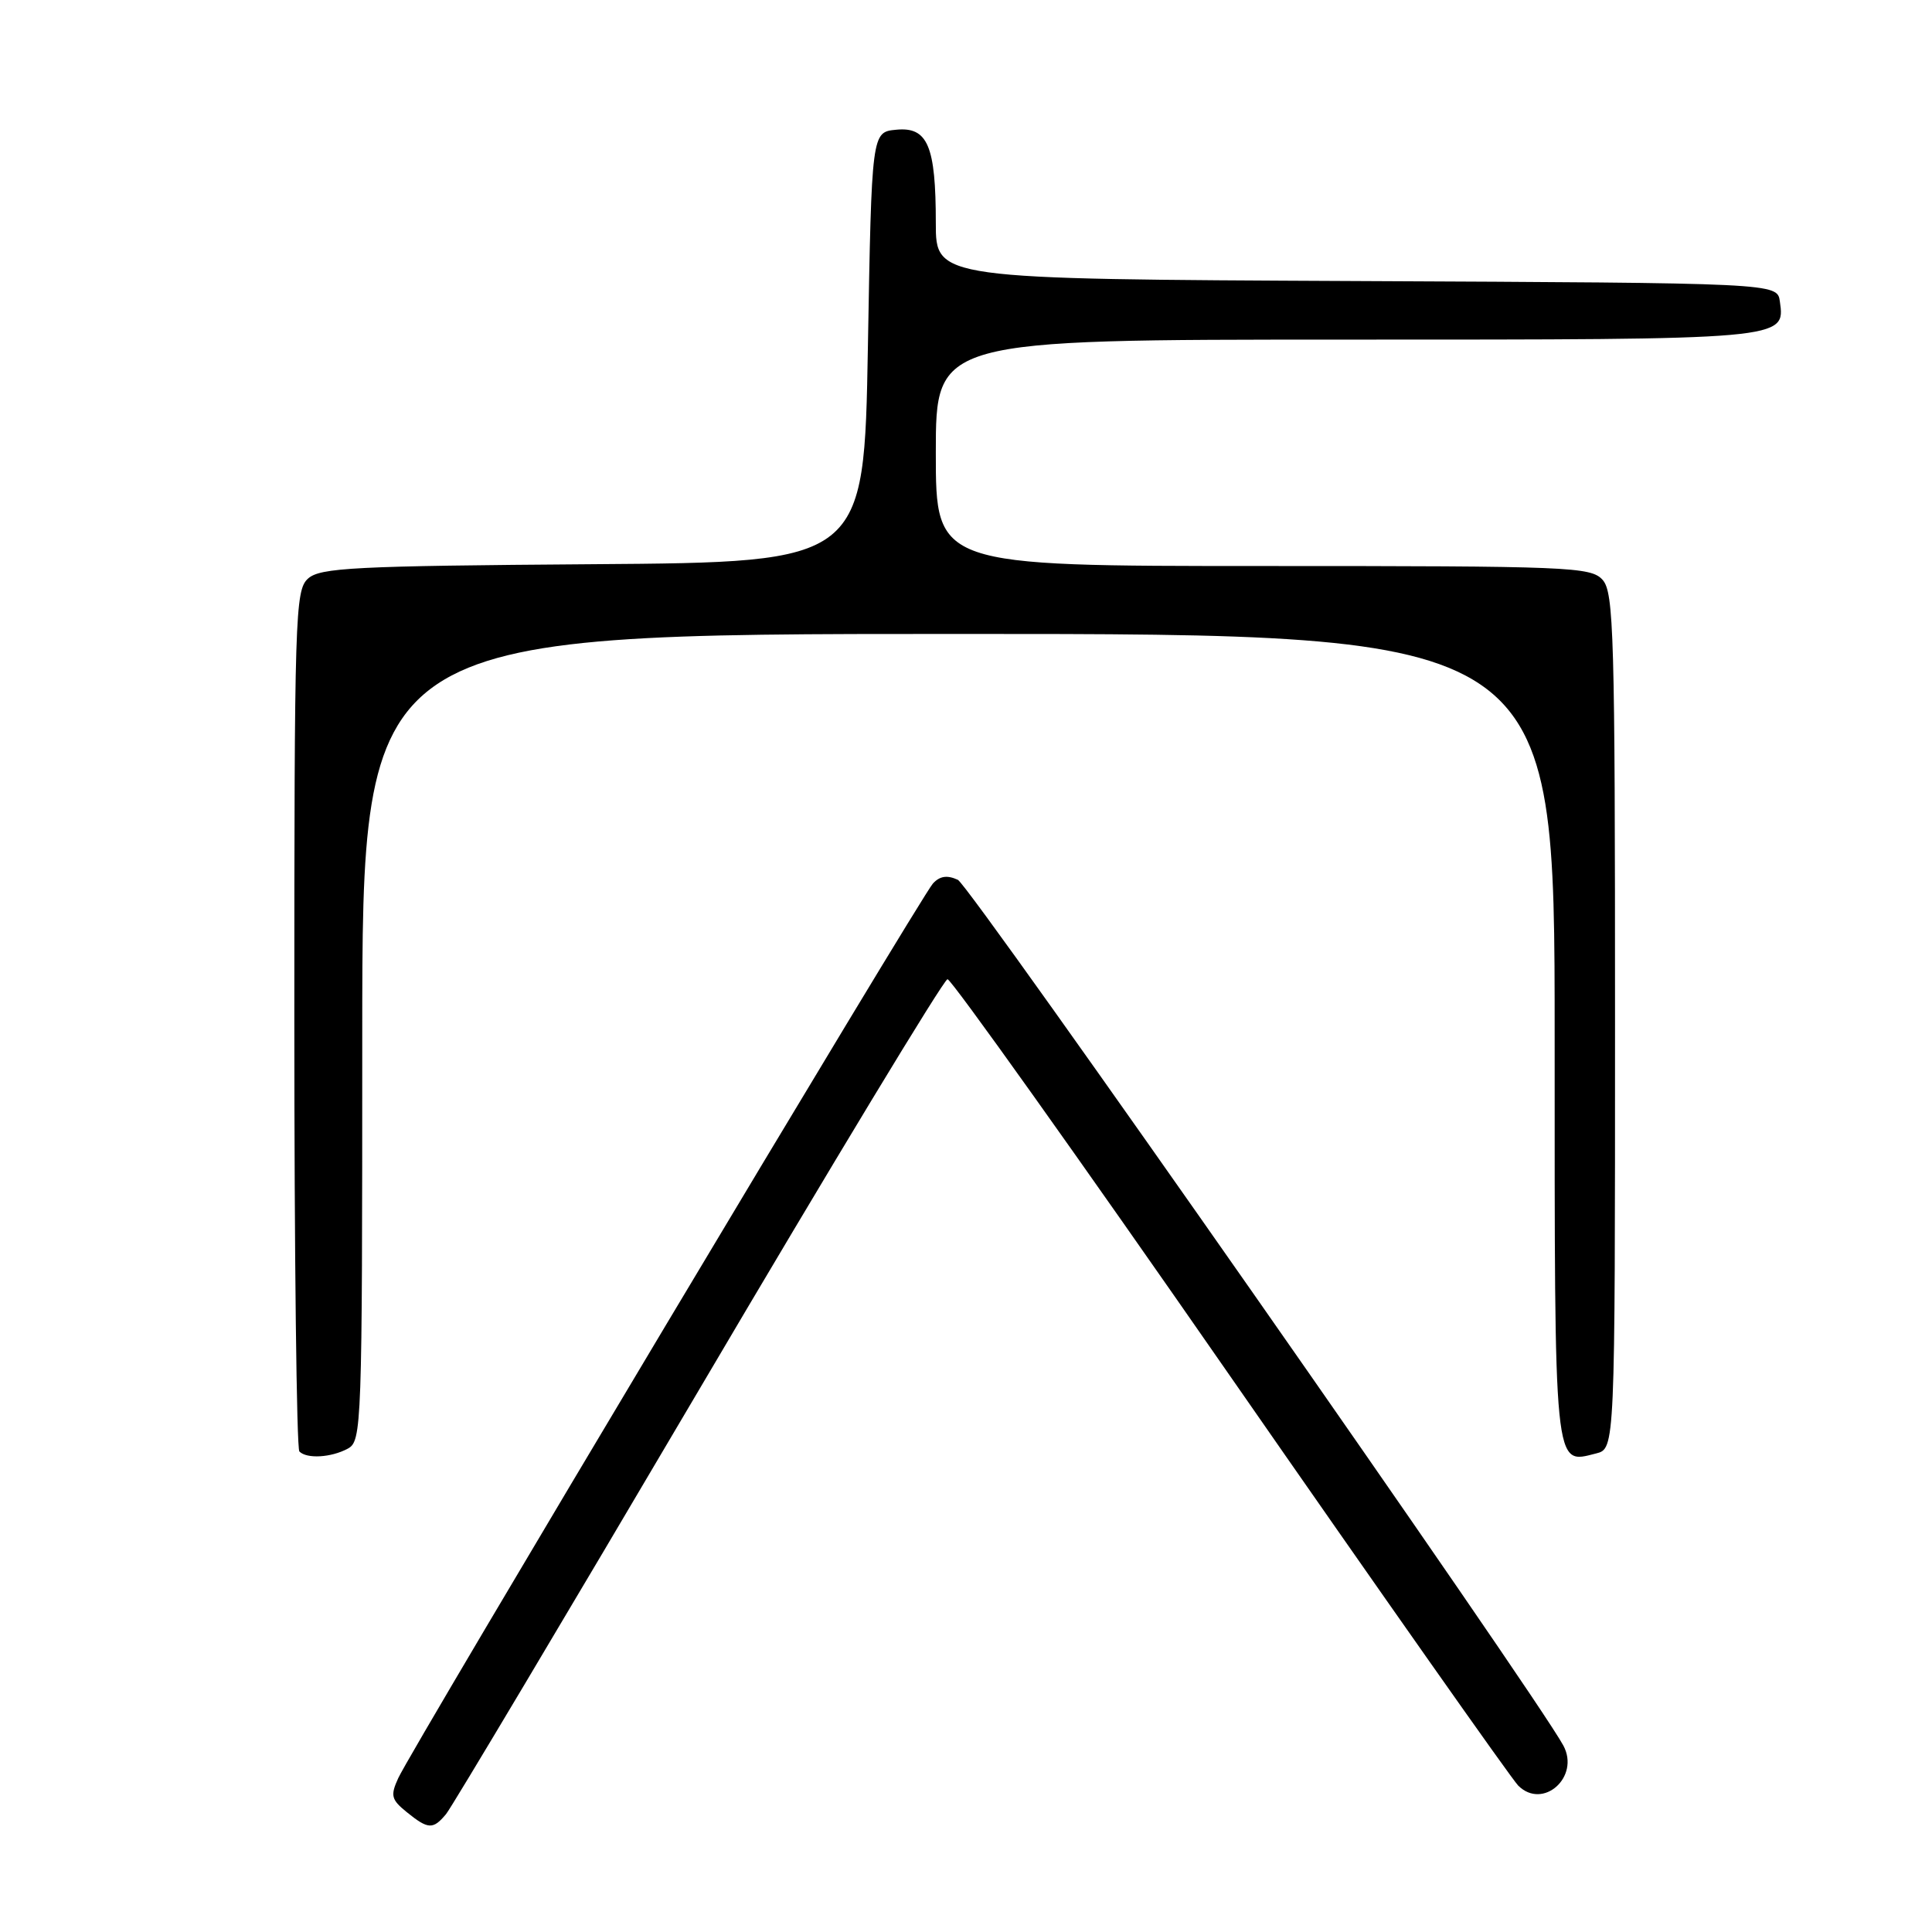 <?xml version="1.0" encoding="UTF-8" standalone="no"?>
<!DOCTYPE svg PUBLIC "-//W3C//DTD SVG 1.1//EN" "http://www.w3.org/Graphics/SVG/1.1/DTD/svg11.dtd" >
<svg xmlns="http://www.w3.org/2000/svg" xmlns:xlink="http://www.w3.org/1999/xlink" version="1.1" viewBox="0 0 256 256">
 <g >
 <path fill="currentColor"
d=" M 59.11 240.37 C 59.85 239.48 74.90 214.23 92.56 184.27 C 110.21 154.31 125.06 129.77 125.55 129.75 C 126.04 129.72 142.90 153.38 163.00 182.34 C 183.11 211.30 200.29 235.71 201.17 236.60 C 204.44 239.87 209.40 235.46 207.15 231.29 C 203.52 224.55 128.52 117.31 126.92 116.58 C 125.50 115.93 124.53 116.07 123.61 117.08 C 122.06 118.76 54.51 231.78 52.77 235.61 C 51.71 237.93 51.84 238.45 53.90 240.12 C 56.74 242.42 57.38 242.45 59.11 240.37 Z  M 46.07 191.96 C 47.94 190.96 48.00 189.30 48.00 137.46 C 48.00 84.00 48.00 84.00 127.00 84.00 C 206.00 84.00 206.00 84.00 206.00 137.38 C 206.00 195.47 205.85 194.01 211.49 192.59 C 214.00 191.96 214.00 191.96 214.00 135.31 C 214.00 84.00 213.84 78.49 212.35 76.83 C 210.79 75.11 208.07 75.00 167.35 75.00 C 124.00 75.00 124.00 75.00 124.00 60.00 C 124.00 45.00 124.00 45.00 178.31 45.00 C 236.75 45.00 236.56 45.02 235.84 39.94 C 235.50 37.50 235.50 37.50 179.75 37.24 C 124.00 36.98 124.00 36.98 124.00 29.56 C 124.00 19.31 122.93 16.78 118.75 17.19 C 115.50 17.50 115.50 17.50 115.00 46.00 C 114.50 74.50 114.50 74.50 78.56 74.76 C 46.88 74.99 42.41 75.22 40.81 76.67 C 39.10 78.22 39.00 81.51 39.00 134.99 C 39.00 166.16 39.30 191.97 39.67 192.33 C 40.66 193.33 43.87 193.14 46.07 191.96 Z "/>
</g>
</svg>